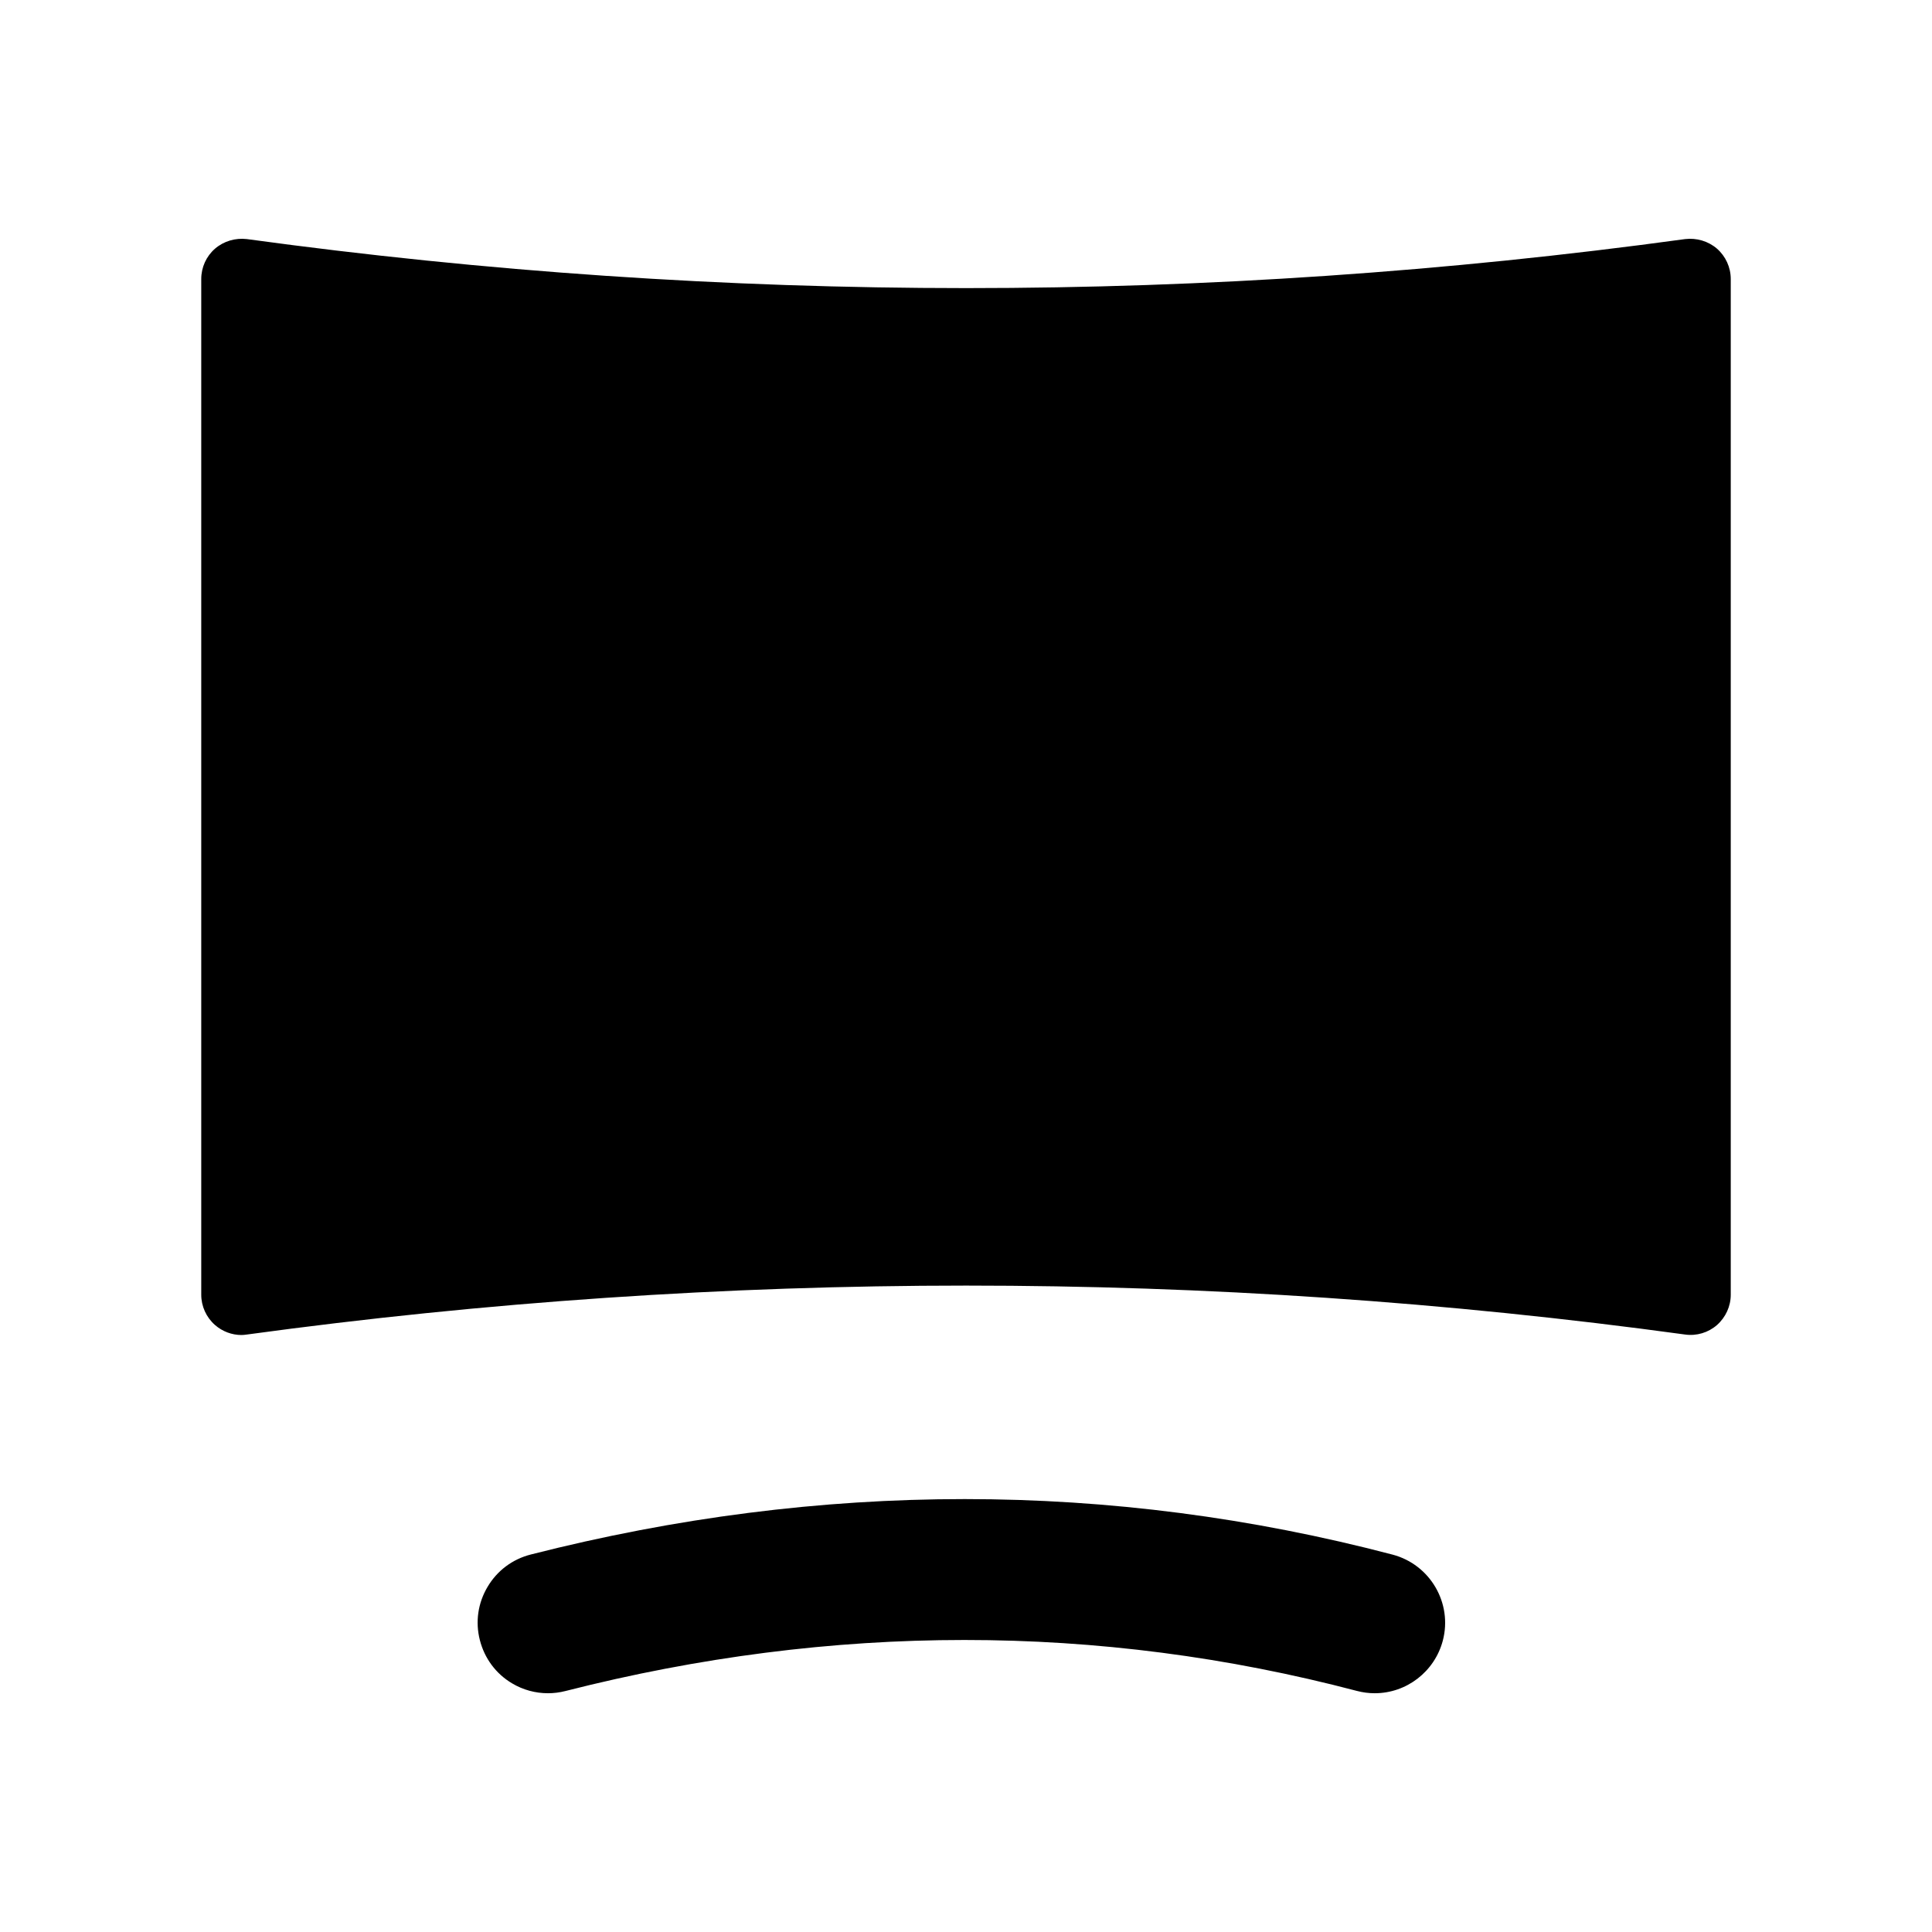 <svg width="24" height="24" viewBox="0 0 24 24" fill="none" xmlns="http://www.w3.org/2000/svg">
<path fill-rule="evenodd" clip-rule="evenodd" d="M21.329 3.089C21.22 2.995 21.075 2.953 20.933 2.97C15.007 3.782 8.997 3.782 3.067 2.97C2.925 2.953 2.78 2.995 2.671 3.089C2.562 3.184 2.5 3.321 2.5 3.466V16.084C2.5 16.227 2.562 16.364 2.671 16.46C2.763 16.54 2.88 16.584 3 16.584C3.022 16.584 3.045 16.581 3.067 16.578C8.997 15.768 15.007 15.767 20.933 16.578C21.075 16.598 21.22 16.555 21.329 16.46C21.437 16.364 21.5 16.227 21.5 16.084V3.466C21.5 3.321 21.437 3.184 21.329 3.089Z" fill="black"/>
<path fill-rule="evenodd" clip-rule="evenodd" d="M17.299 19.312C13.798 18.393 10.197 18.392 6.592 19.311C6.366 19.369 6.176 19.511 6.057 19.712C5.937 19.913 5.903 20.148 5.961 20.374C6.019 20.601 6.16 20.792 6.361 20.911C6.498 20.993 6.652 21.034 6.807 21.034C6.879 21.034 6.952 21.025 7.026 21.006C10.338 20.162 13.646 20.161 16.855 21.005C16.927 21.024 17.001 21.034 17.077 21.034C17.474 21.034 17.821 20.765 17.923 20.381C18.046 19.915 17.766 19.435 17.299 19.312Z" fill="black"/>
</svg>